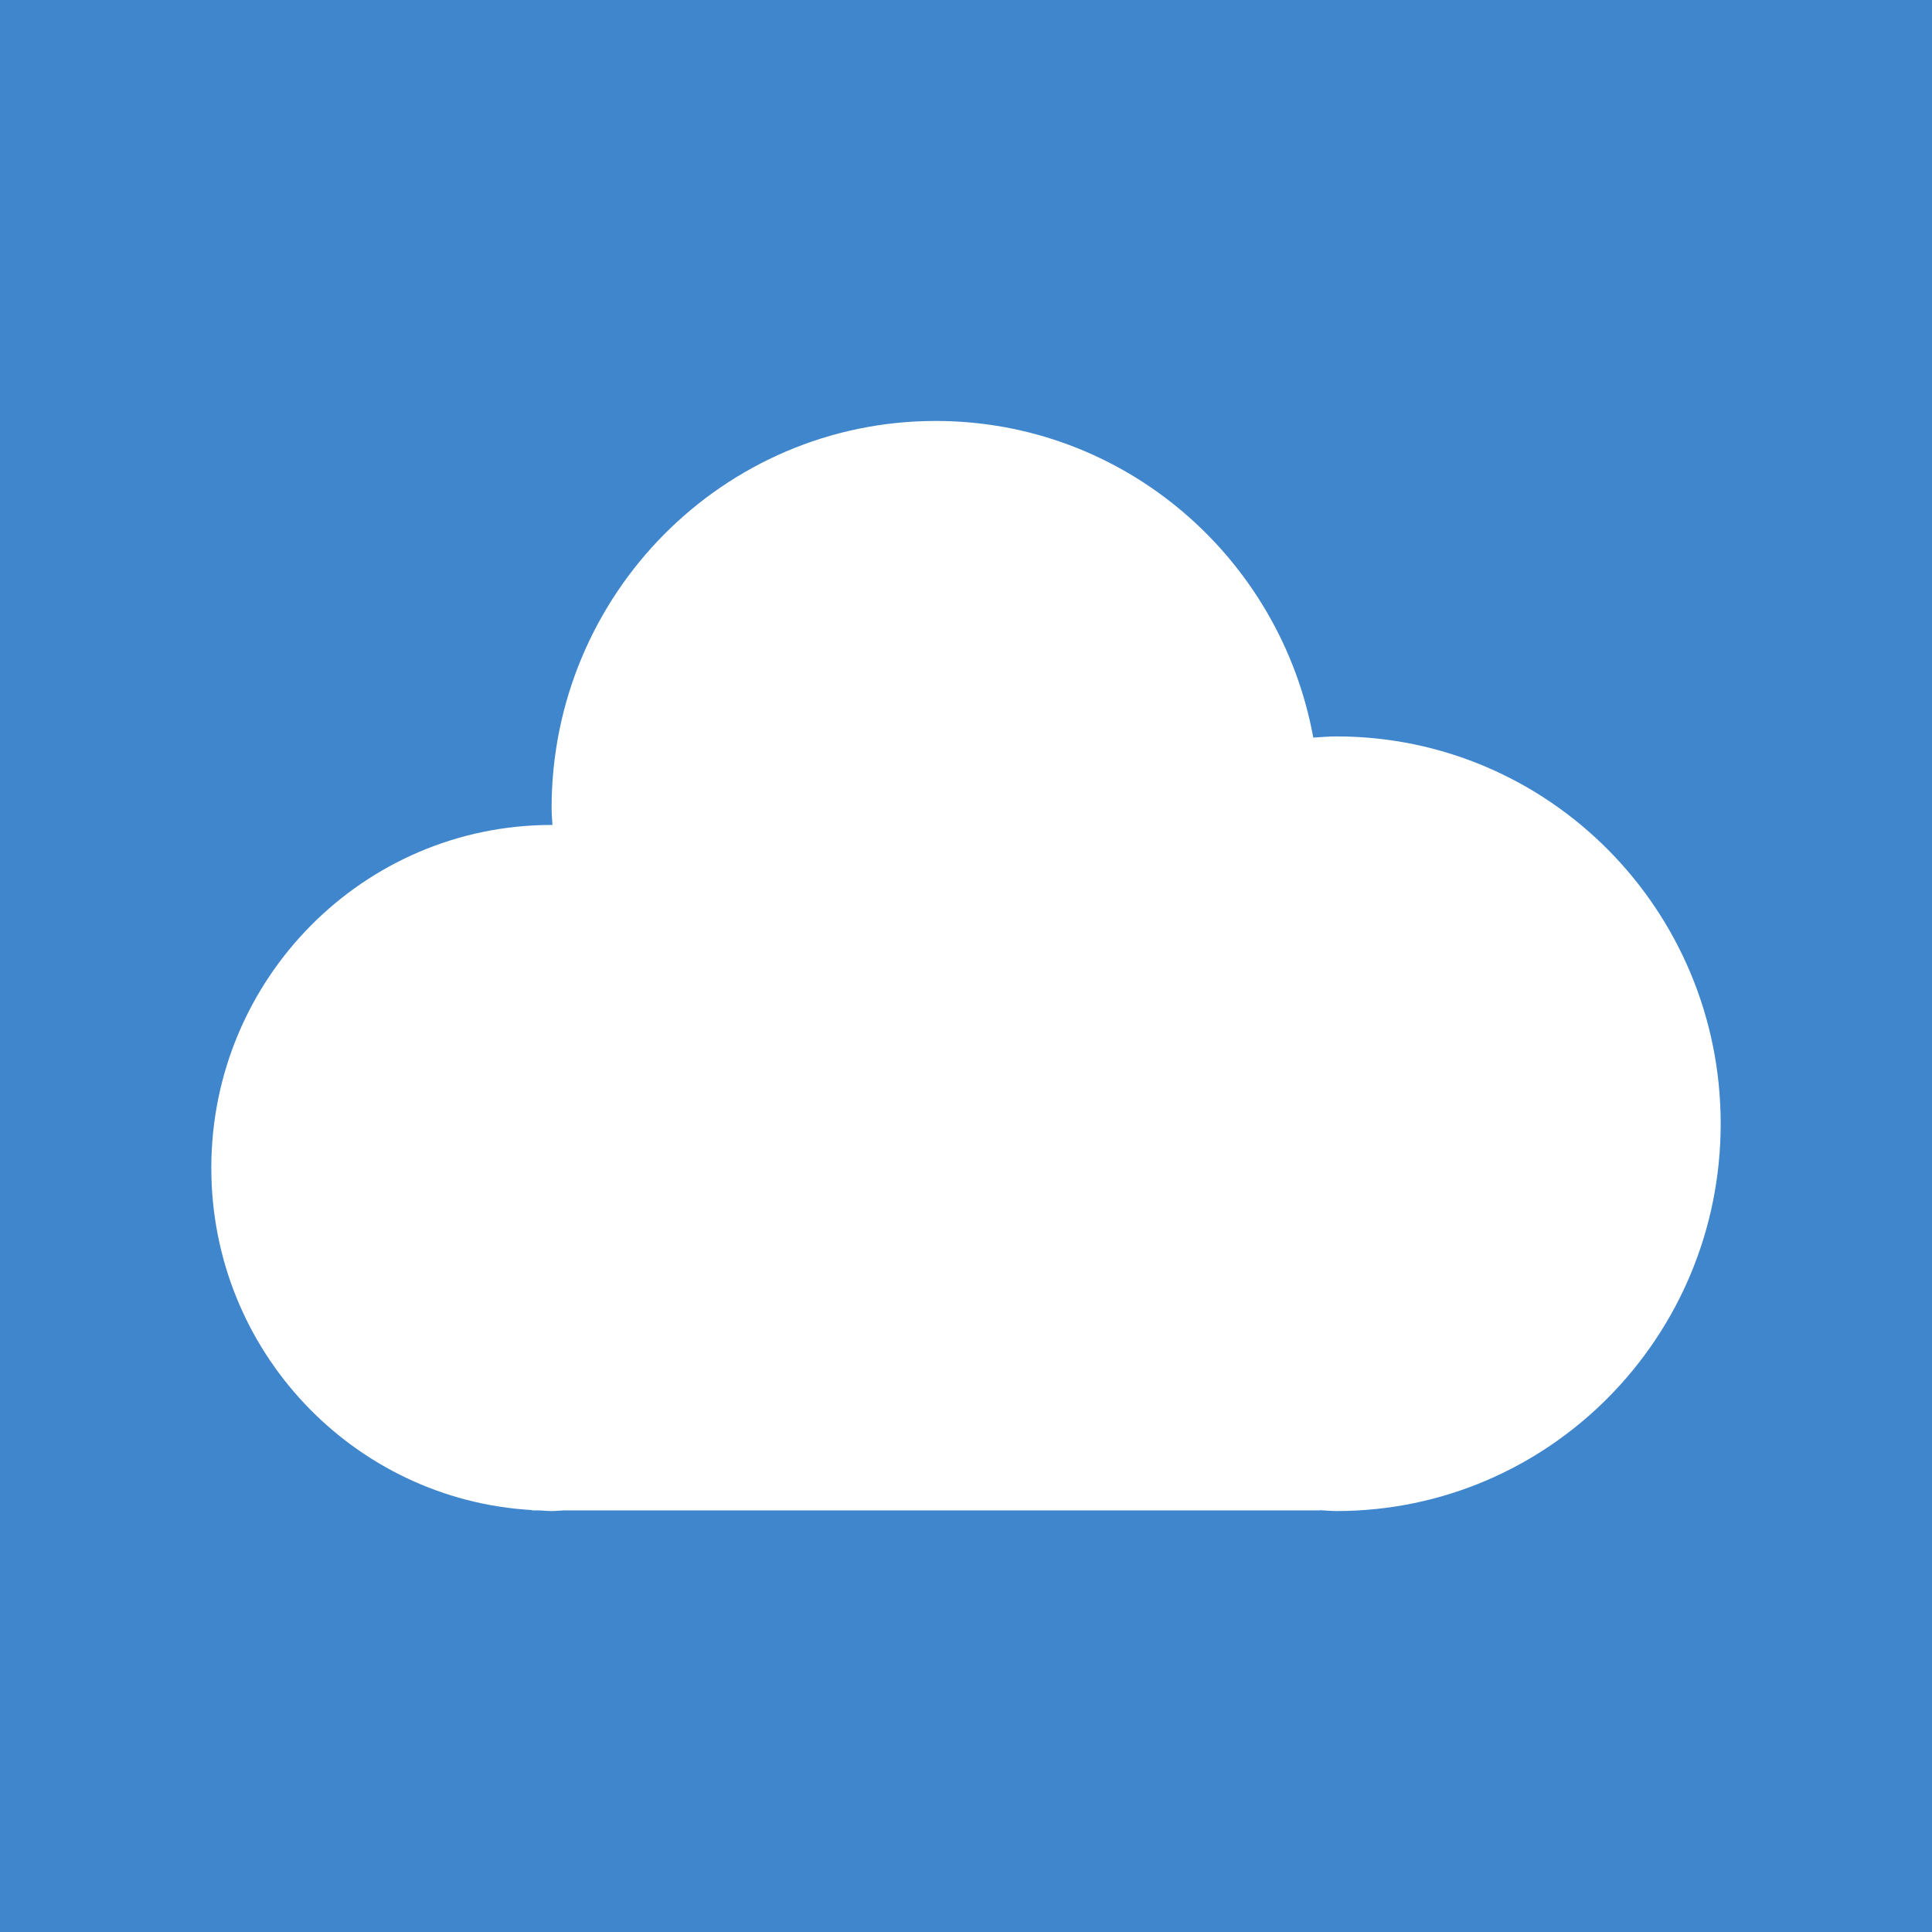 <?xml version="1.0" ?><svg height="512" id="Layer_1" version="1.1" viewBox="0 0 512 512" width="512" xml:space="preserve" xmlns="http://www.w3.org/2000/svg" xmlns:cc="http://creativecommons.org/ns#" xmlns:dc="http://purl.org/dc/elements/1.1/" xmlns:inkscape="http://www.inkscape.org/namespaces/inkscape" xmlns:rdf="http://www.w3.org/1999/02/22-rdf-syntax-ns#" xmlns:sodipodi="http://sodipodi.sourceforge.net/DTD/sodipodi-0.dtd" xmlns:svg="http://www.w3.org/2000/svg"><defs id="defs12"/><g id="g6210"><rect height="512" id="rect2987" style="fill:#4086cd;fill-opacity:1;fill-rule:nonzero;stroke:none" width="512" x="0" y="5.6843419e-014"/><path d="m 141.009,400.184 -0.044,0.093 h 2.045 c 1.058,0.044 2.102,0.164 3.169,0.164 1.075,0 2.115,-0.12 3.173,-0.164 h 200.458 v -0.053 c 1.467,0.053 2.898,0.218 4.373,0.218 56.231,0 101.818,-45.955 101.818,-102.64 0,-56.693 -45.587,-102.644 -101.818,-102.644 -2.071,0 -4.102,0.187 -6.147,0.311 -8.738,-47.724 -50.164,-83.911 -100.044,-83.911 -56.227,0 -101.813,45.955 -101.813,102.644 0,1.489 0.16,2.951 0.222,4.427 -0.076,0 -0.142,-0.008 -0.222,-0.008 -49.8,0 -90.178,40.698 -90.178,90.911 0,48.44 37.618,87.929 84.991,90.653 z" id="CloudApp" style="fill:#ffffff;fill-opacity:1"/></g></svg>